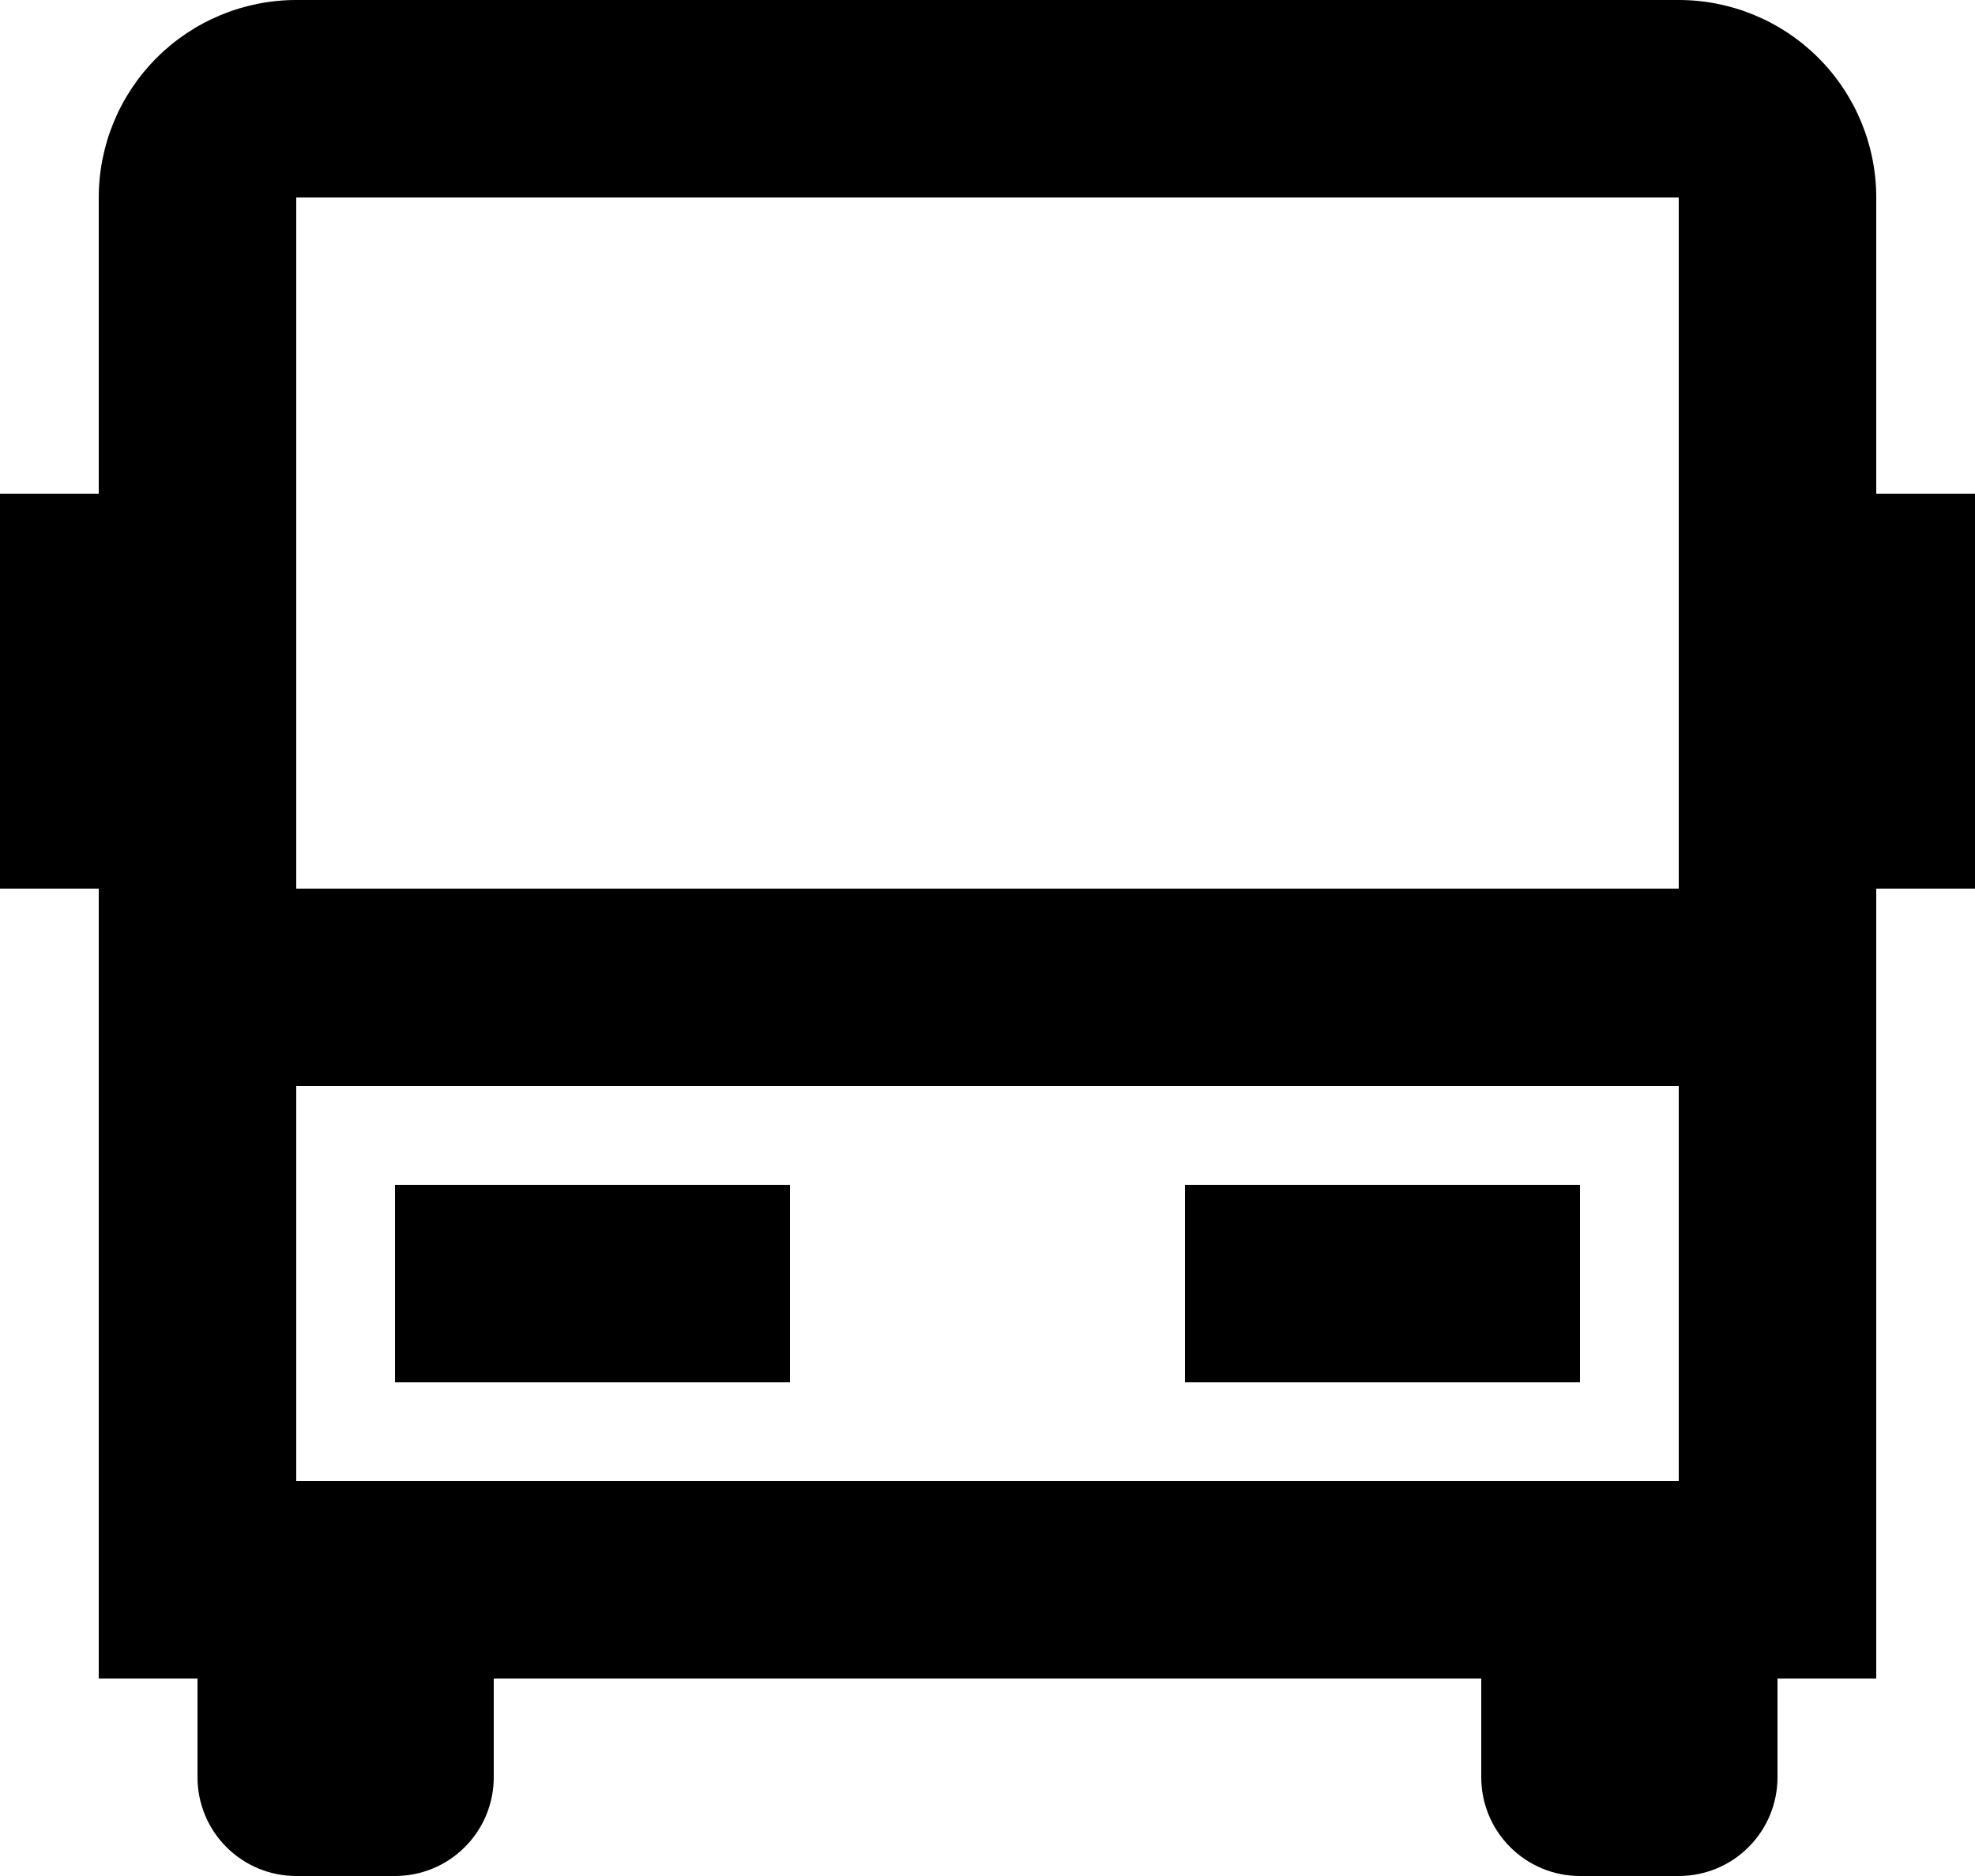 <svg width="20" height="19" viewBox="0 0 20 19" fill="none" xmlns="http://www.w3.org/2000/svg">
<path d="M15 17H5V18C5 18.265 4.895 18.52 4.707 18.707C4.52 18.895 4.265 19 4 19H3C2.735 19 2.48 18.895 2.293 18.707C2.105 18.52 2 18.265 2 18V17H1V9H0V5H1V2C1 1.47 1.211 0.961 1.586 0.586C1.961 0.211 2.47 0 3 0H17C17.53 0 18.039 0.211 18.414 0.586C18.789 0.961 19 1.47 19 2V5H20V9H19V17H18V18C18 18.265 17.895 18.52 17.707 18.707C17.52 18.895 17.265 19 17 19H16C15.735 19 15.48 18.895 15.293 18.707C15.105 18.52 15 18.265 15 18V17ZM17 9V2H3V9H17ZM17 11H3V15H17V11ZM4 12H8V14H4V12ZM12 12H16V14H12V12Z" fill="black"/>
</svg>

